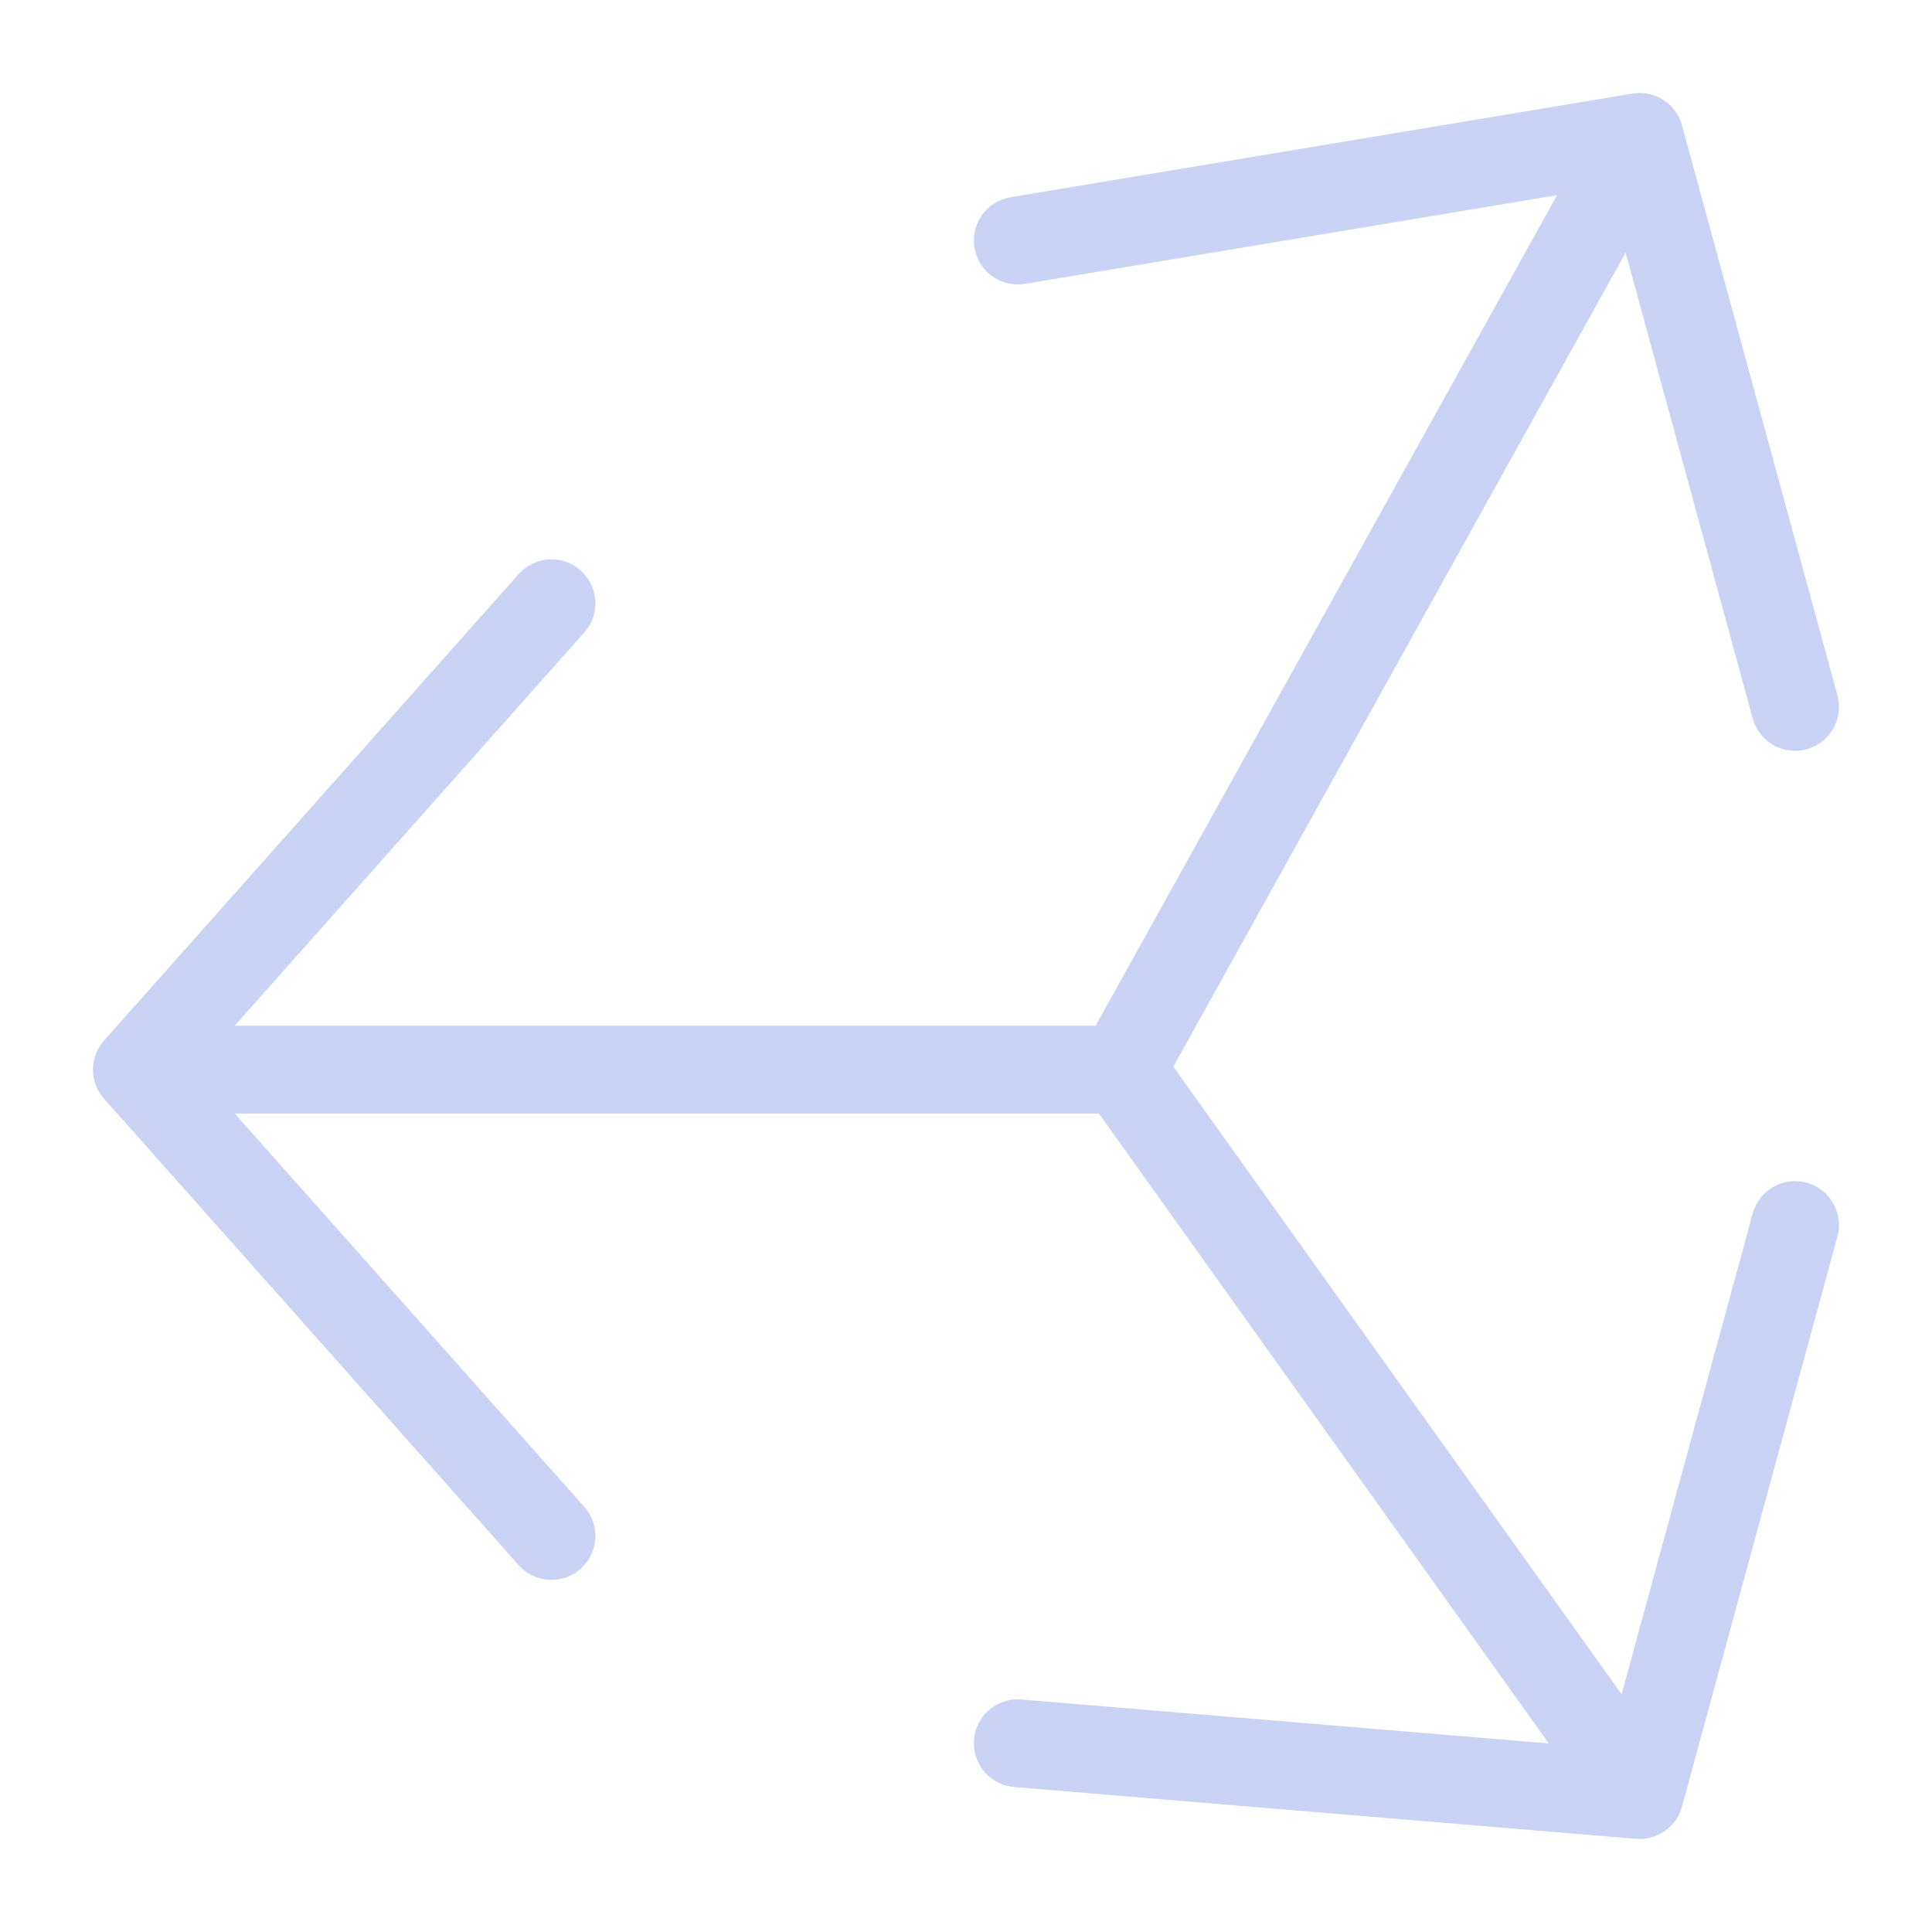 <svg xmlns="http://www.w3.org/2000/svg" width="100" height="100" viewBox="-5 -5 110 110">
    <path stroke="#cad3f5" stroke-linecap="round" stroke-linejoin="round" stroke-width="5" d="M2.795 55.9h56.056m-56.056 0 23.603 26.553M2.795 55.901l23.603-26.553M58.85 55.901 88.354 2.796M58.85 55.9l29.503 41.303m0-94.408-35.404 5.9m35.404-5.9 8.85 32.453m-8.85 61.955 8.85-32.453m-8.85 32.453-35.404-2.95"/>
</svg>
